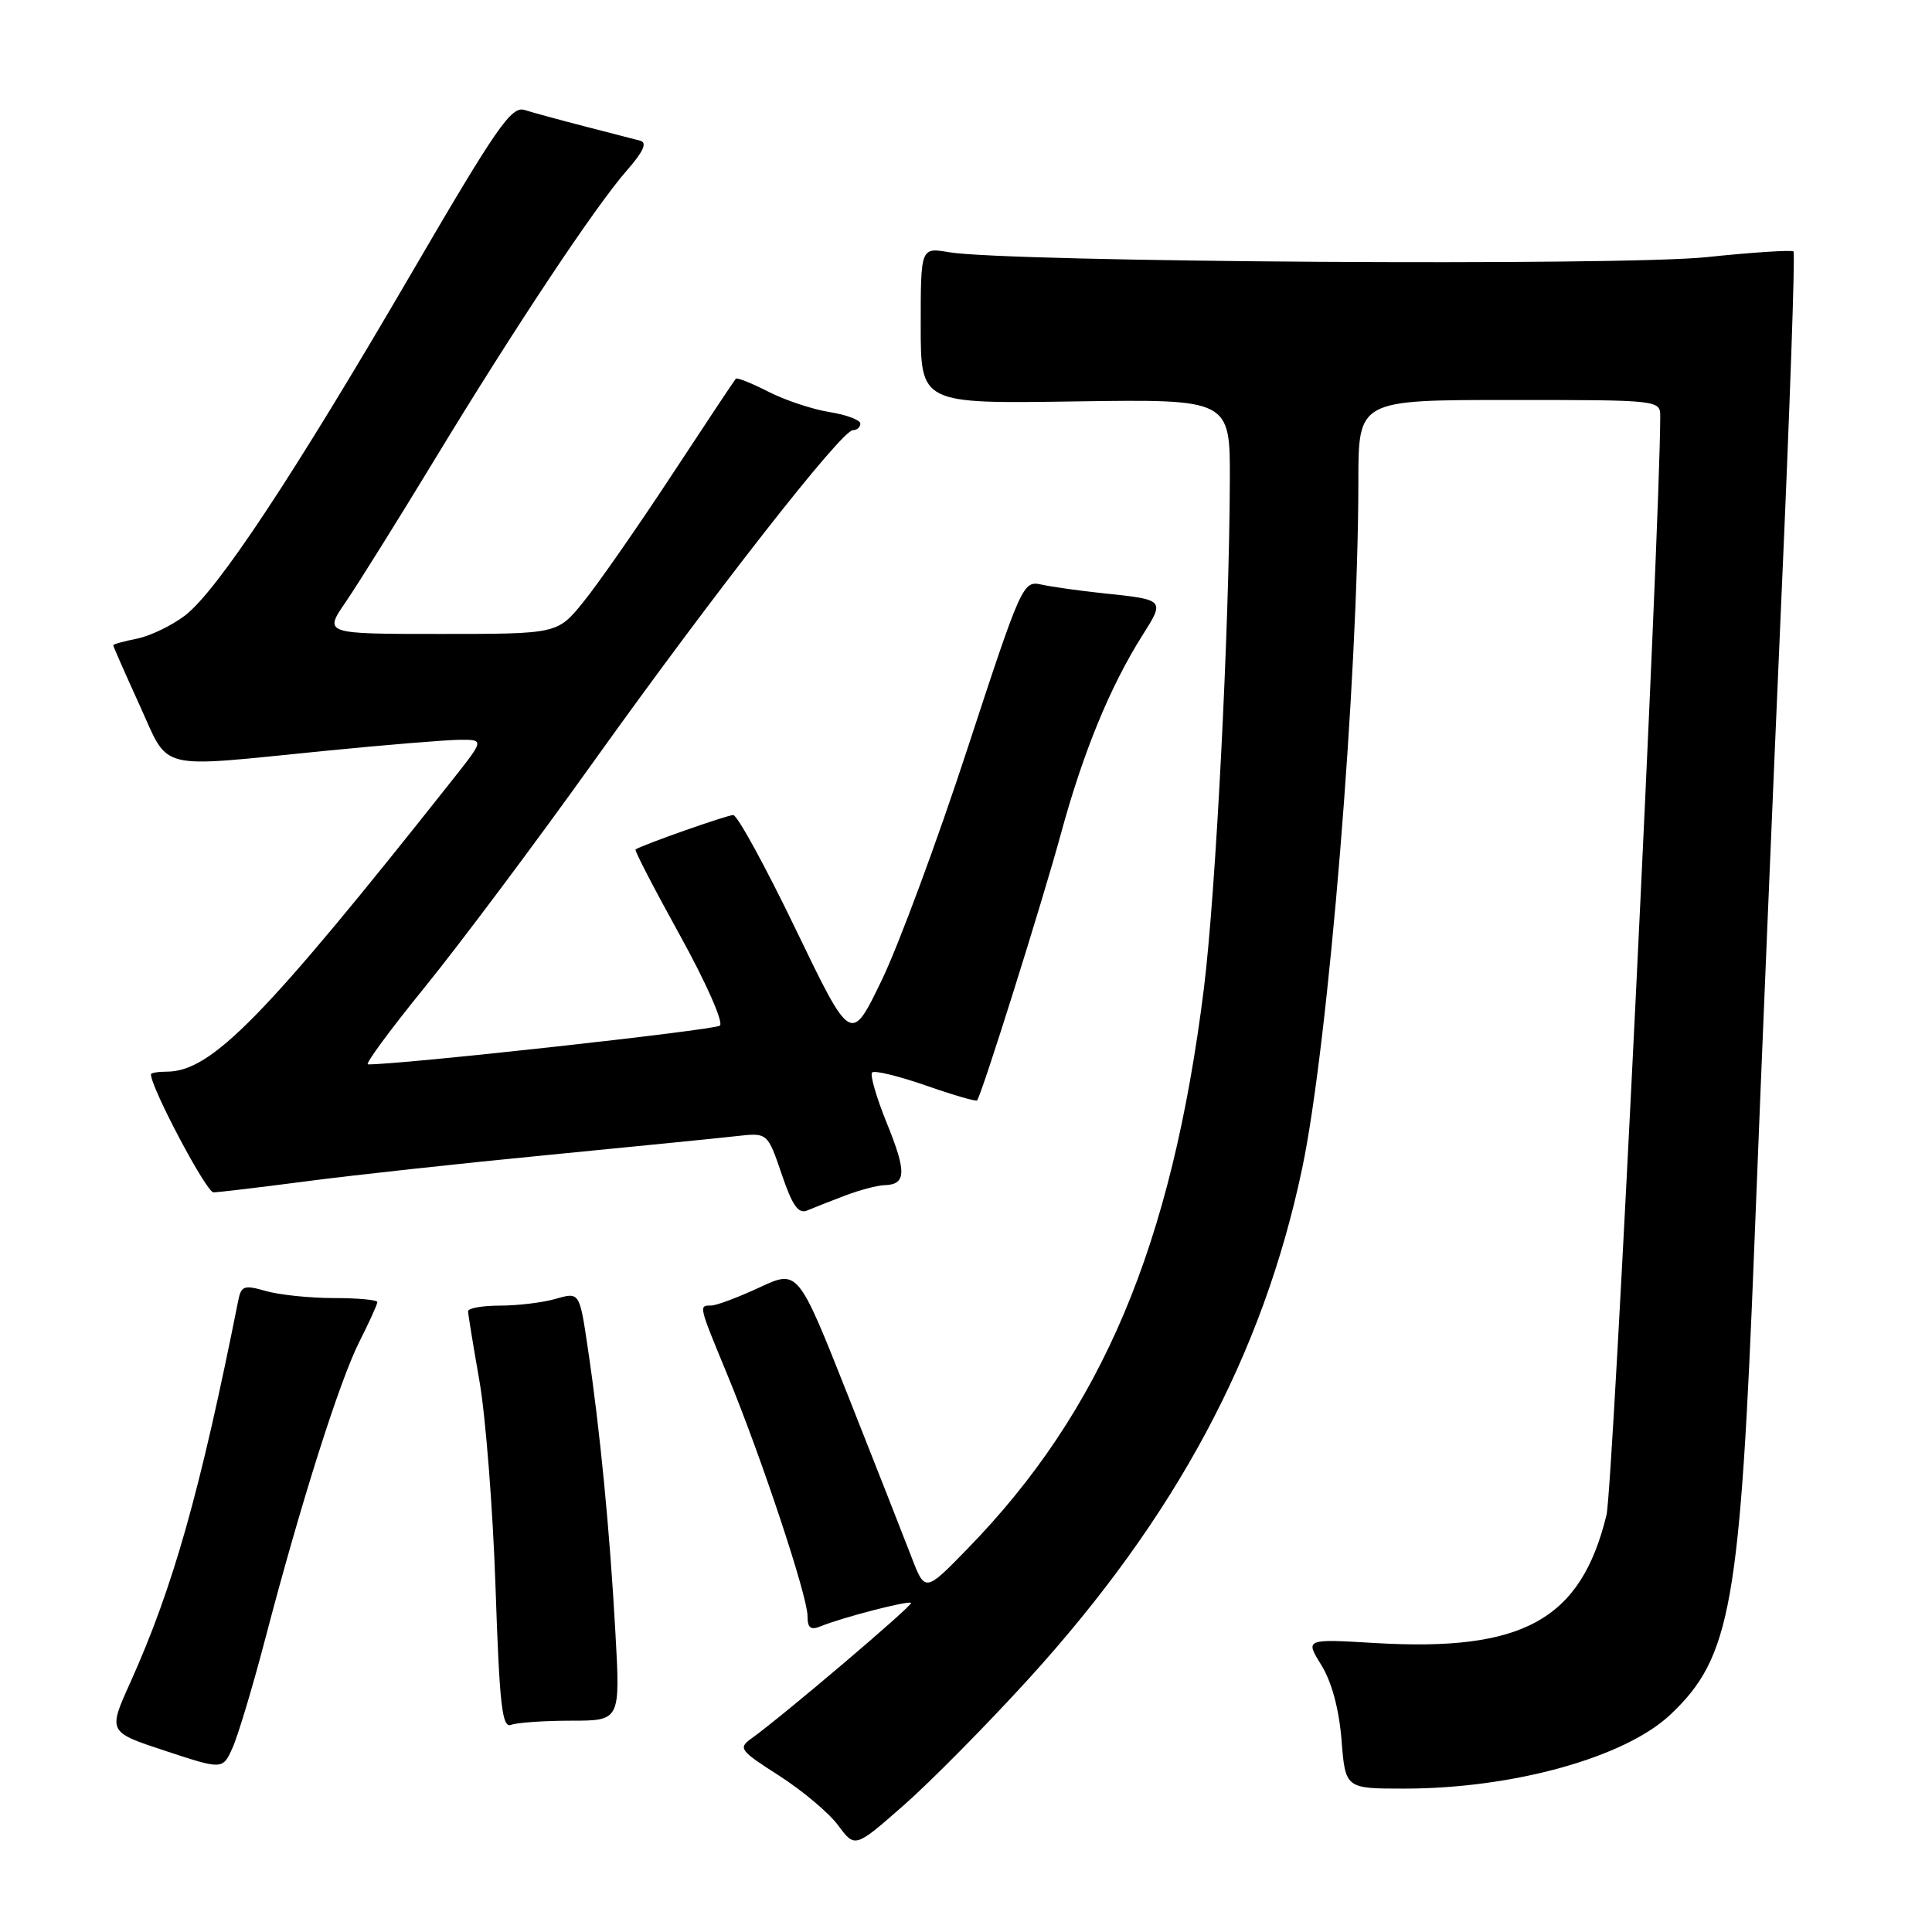 <?xml version="1.0" encoding="UTF-8" standalone="no"?>
<!DOCTYPE svg PUBLIC "-//W3C//DTD SVG 1.1//EN" "http://www.w3.org/Graphics/SVG/1.1/DTD/svg11.dtd" >
<svg xmlns="http://www.w3.org/2000/svg" xmlns:xlink="http://www.w3.org/1999/xlink" version="1.1" viewBox="0 0 256 256">
 <g >
 <path fill="currentColor"
d=" M 136.26 222.50 C 155.78 201.05 167.34 179.50 172.54 154.84 C 176.02 138.31 179.98 89.94 179.99 63.75 C 180.00 53.00 180.00 53.00 200.00 53.00 C 220.00 53.00 220.00 53.00 219.99 55.25 C 219.95 70.21 213.73 197.21 212.87 200.74 C 209.48 214.64 201.84 218.87 182.22 217.71 C 172.93 217.16 172.93 217.16 175.09 220.64 C 176.46 222.86 177.43 226.46 177.76 230.56 C 178.27 237.00 178.27 237.00 186.05 237.00 C 200.49 237.00 215.32 232.88 221.34 227.19 C 229.38 219.59 230.59 212.74 232.48 164.50 C 233.34 142.50 234.95 104.08 236.05 79.11 C 237.16 54.15 237.88 33.55 237.65 33.32 C 237.43 33.10 232.25 33.43 226.15 34.07 C 214.74 35.27 133.48 34.74 125.75 33.42 C 122.00 32.78 122.00 32.78 122.00 43.14 C 122.00 53.50 122.00 53.50 142.50 53.19 C 163.00 52.89 163.00 52.89 162.96 63.69 C 162.89 83.32 161.10 118.29 159.52 131.00 C 155.26 165.06 146.03 186.92 128.17 205.25 C 122.57 211.00 122.57 211.00 120.75 206.25 C 119.75 203.64 115.96 194.01 112.34 184.86 C 105.74 168.21 105.74 168.21 100.62 170.60 C 97.80 171.91 94.94 172.98 94.25 172.99 C 92.57 173.00 92.53 172.84 96.41 182.24 C 100.90 193.12 107.00 211.49 107.00 214.12 C 107.00 215.72 107.41 216.04 108.75 215.49 C 111.60 214.32 120.38 212.05 120.72 212.39 C 121.02 212.69 103.71 227.39 99.58 230.35 C 97.78 231.64 98.01 231.94 103.26 235.30 C 106.33 237.27 109.85 240.23 111.07 241.88 C 113.29 244.88 113.29 244.88 119.77 239.19 C 123.33 236.06 130.75 228.55 136.26 222.50 Z  M 35.16 217.10 C 39.83 199.26 44.98 182.99 47.62 177.78 C 48.93 175.19 50.00 172.83 50.00 172.53 C 50.00 172.24 47.41 172.00 44.24 172.00 C 41.08 172.00 37.03 171.58 35.24 171.07 C 32.35 170.24 31.96 170.37 31.57 172.32 C 26.51 197.71 22.93 210.37 17.24 223.00 C 14.31 229.50 14.31 229.50 21.91 232.00 C 29.50 234.50 29.50 234.50 30.81 231.60 C 31.53 230.01 33.49 223.49 35.16 217.10 Z  M 75.68 228.00 C 82.20 228.00 82.20 228.00 81.54 216.25 C 80.80 202.82 79.50 189.43 77.89 178.65 C 76.79 171.20 76.79 171.20 73.65 172.10 C 71.92 172.60 68.60 173.00 66.26 173.00 C 63.92 173.00 62.01 173.34 62.02 173.75 C 62.03 174.16 62.71 178.32 63.53 183.00 C 64.35 187.68 65.31 199.96 65.66 210.30 C 66.19 226.03 66.53 229.01 67.73 228.55 C 68.52 228.25 72.10 228.00 75.68 228.00 Z  M 112.00 158.41 C 113.92 157.68 116.26 157.07 117.19 157.04 C 120.08 156.97 120.15 155.32 117.53 148.88 C 116.14 145.46 115.25 142.41 115.56 142.11 C 115.87 141.80 119.07 142.58 122.67 143.83 C 126.27 145.09 129.33 145.98 129.47 145.81 C 130.08 145.07 138.09 119.60 140.57 110.50 C 143.51 99.69 147.09 90.98 151.35 84.23 C 154.38 79.43 154.42 79.47 146.00 78.59 C 142.97 78.27 139.38 77.76 138.00 77.46 C 135.55 76.92 135.36 77.33 128.19 99.21 C 124.18 111.47 119.06 125.28 116.82 129.91 C 112.76 138.32 112.76 138.32 105.45 123.16 C 101.43 114.82 97.70 108.00 97.16 108.00 C 96.33 108.00 85.11 111.95 84.21 112.56 C 84.04 112.67 86.70 117.79 90.10 123.94 C 93.53 130.15 95.89 135.46 95.39 135.90 C 94.71 136.50 52.28 141.16 48.75 141.03 C 48.34 141.01 51.75 136.39 56.33 130.75 C 60.91 125.11 70.99 111.65 78.72 100.83 C 94.51 78.74 111.51 57.00 113.01 57.00 C 113.55 57.00 114.00 56.61 114.00 56.13 C 114.00 55.65 112.16 54.96 109.91 54.60 C 107.66 54.24 104.01 53.03 101.81 51.90 C 99.61 50.78 97.67 50.00 97.50 50.18 C 97.33 50.36 93.50 56.12 88.98 63.00 C 84.46 69.88 79.21 77.41 77.31 79.75 C 73.87 84.00 73.87 84.00 58.39 84.00 C 42.90 84.00 42.90 84.00 45.82 79.75 C 47.42 77.41 52.69 68.97 57.53 61.00 C 68.18 43.44 78.89 27.33 83.09 22.55 C 85.24 20.10 85.78 18.90 84.85 18.65 C 84.11 18.46 80.80 17.60 77.50 16.75 C 74.20 15.90 70.60 14.92 69.50 14.57 C 67.76 14.03 65.81 16.84 54.51 36.22 C 38.87 63.05 28.78 78.30 24.51 81.56 C 22.76 82.89 19.91 84.27 18.17 84.62 C 16.42 84.97 15.00 85.36 15.00 85.50 C 15.00 85.64 16.56 89.18 18.47 93.38 C 22.54 102.29 20.38 101.75 43.00 99.50 C 50.98 98.71 59.00 98.05 60.84 98.03 C 64.17 98.00 64.17 98.00 60.02 103.25 C 35.02 134.84 28.02 142.00 22.10 142.00 C 20.94 142.00 20.00 142.16 20.00 142.36 C 20.00 144.13 27.35 158.00 28.28 157.99 C 28.95 157.99 34.45 157.33 40.50 156.54 C 46.55 155.74 60.95 154.17 72.50 153.05 C 84.05 151.92 95.35 150.80 97.60 150.54 C 101.70 150.08 101.70 150.08 103.57 155.56 C 104.99 159.76 105.79 160.89 106.97 160.39 C 107.81 160.03 110.08 159.14 112.00 158.41 Z "/>
</g>
</svg>